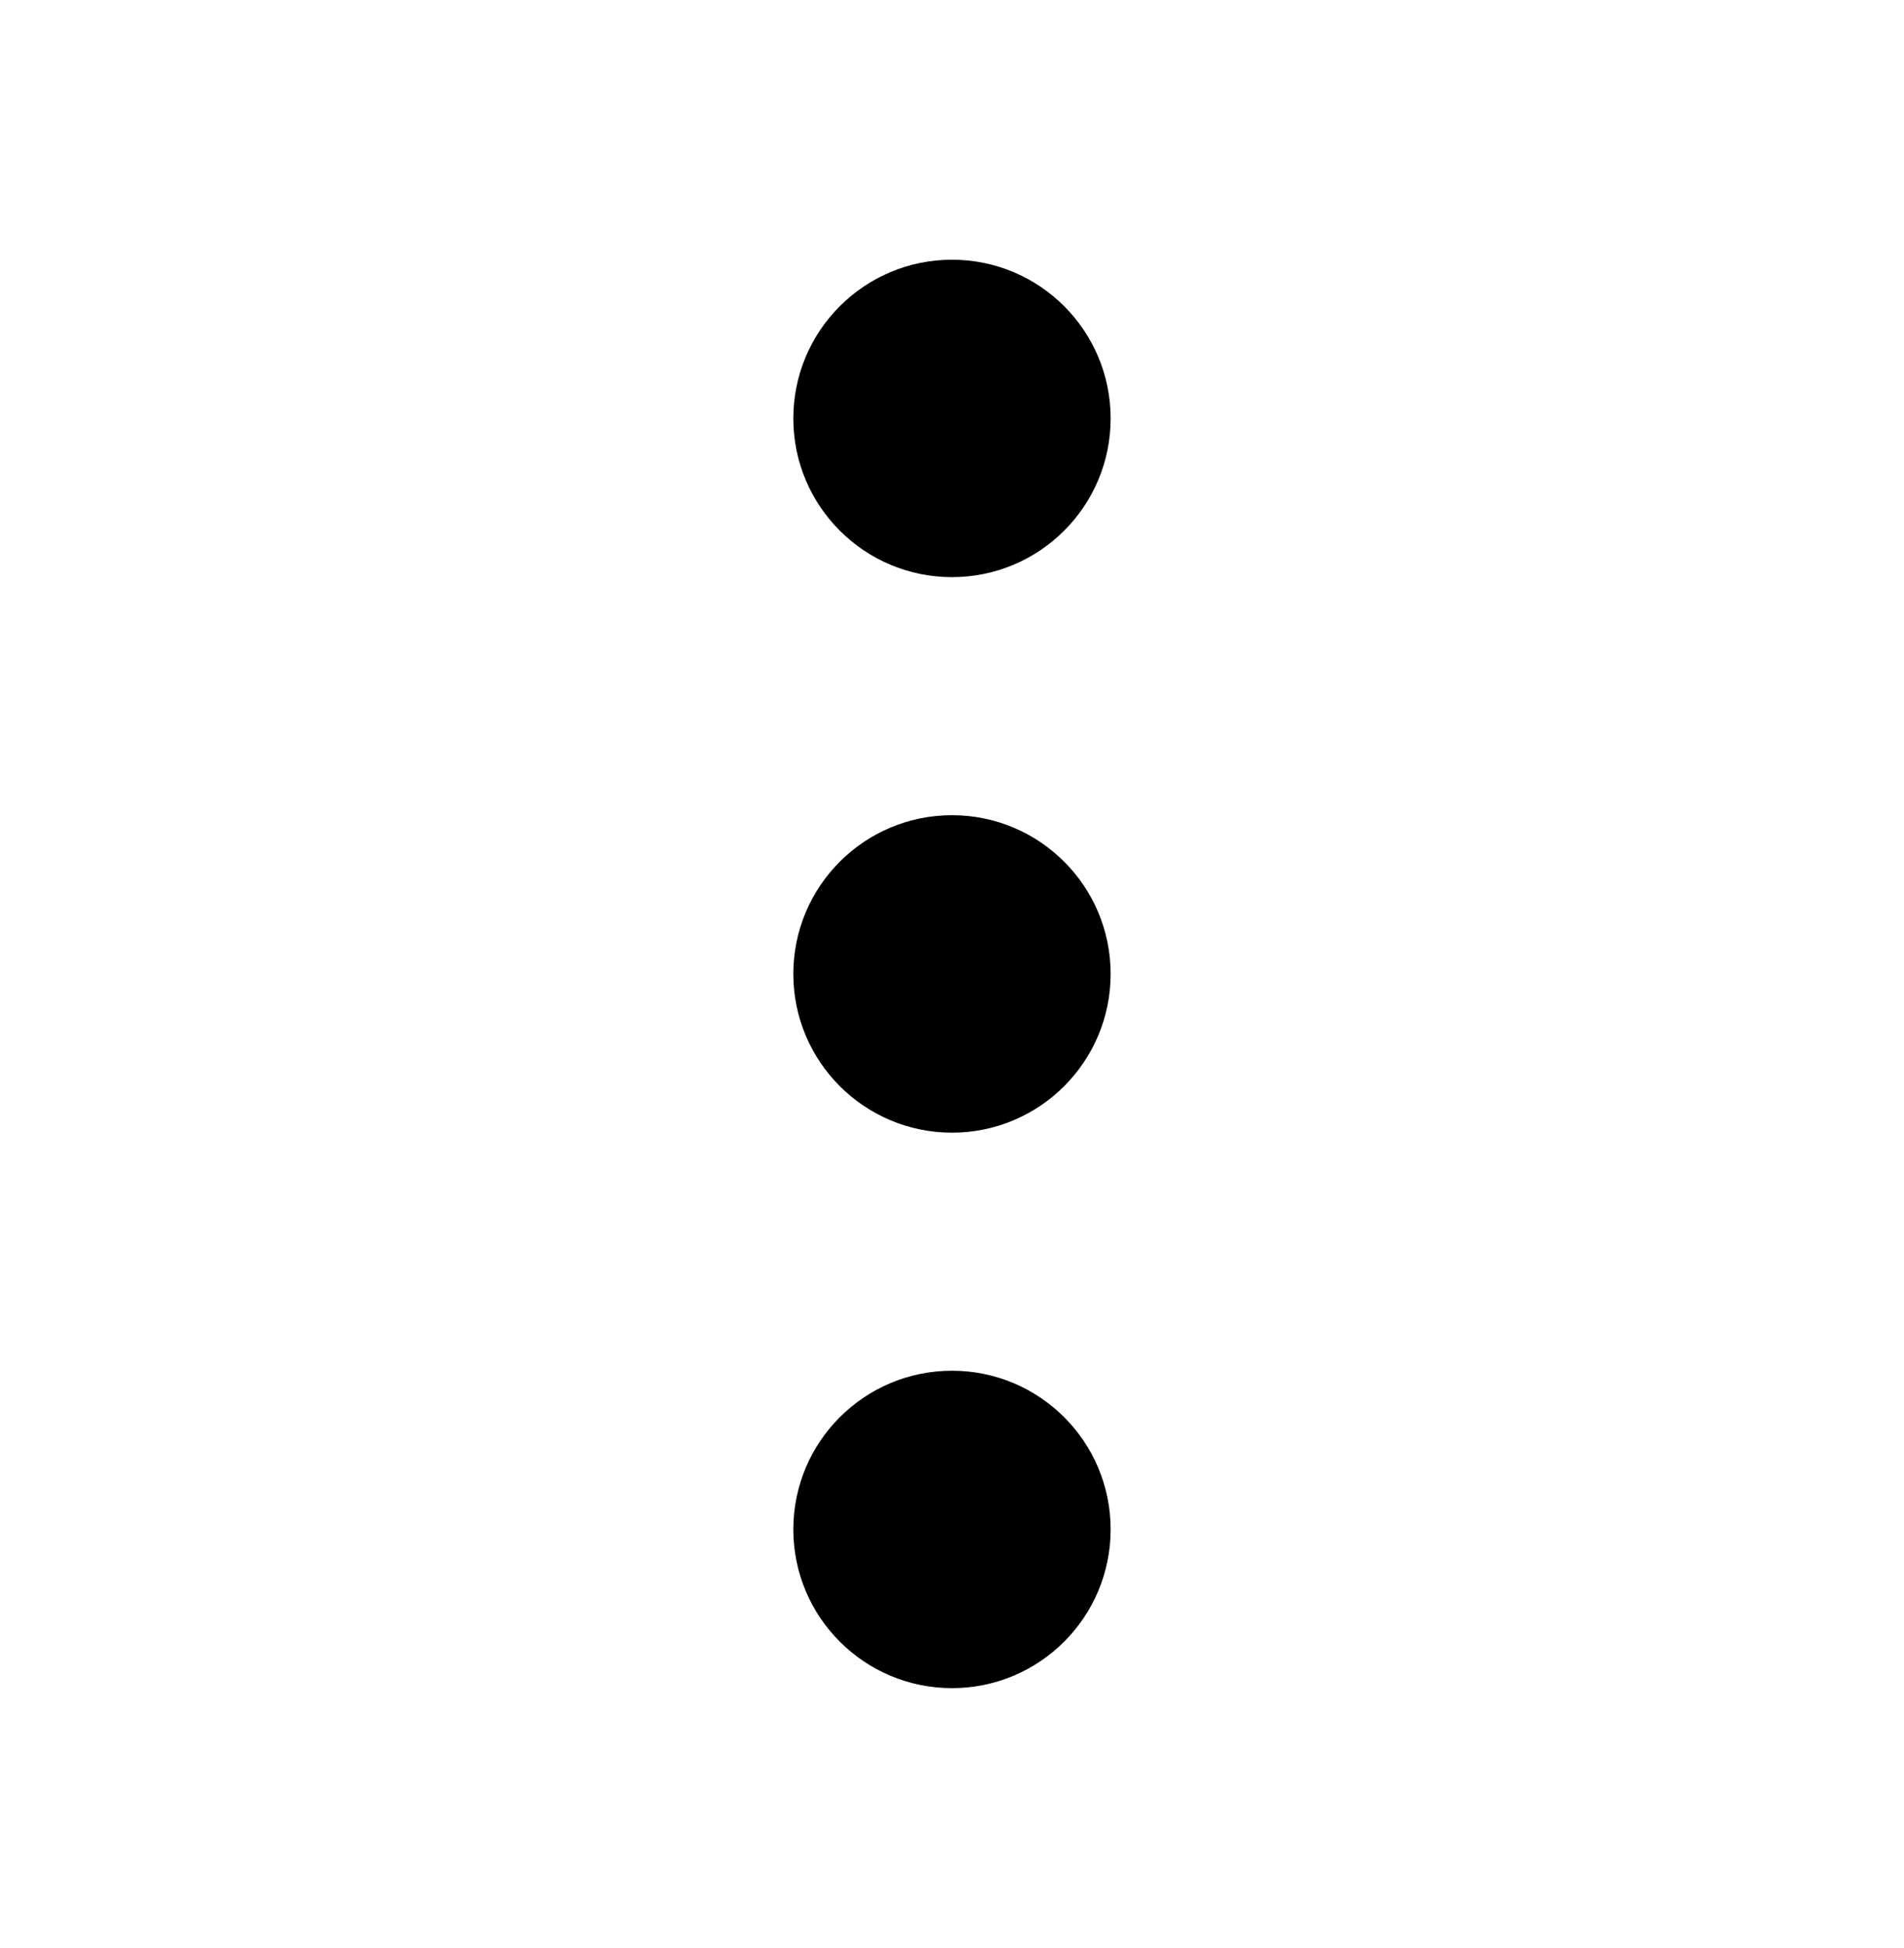 <svg width="44" height="45" viewBox="0 0 44 45" fill="none" xmlns="http://www.w3.org/2000/svg">
<path d="M18.333 9.667C18.333 7.642 19.975 6 22 6C24.025 6 25.666 7.642 25.666 9.667C25.666 11.692 24.025 13.333 22 13.333C19.975 13.333 18.333 11.692 18.333 9.667Z" fill="current"/>
<path d="M18.333 22.5C18.333 20.475 19.975 18.833 22 18.833C24.025 18.833 25.666 20.475 25.666 22.5C25.666 24.525 24.025 26.167 22 26.167C19.975 26.167 18.333 24.525 18.333 22.5Z" fill="current"/>
<path d="M22 31.667C19.975 31.667 18.333 33.308 18.333 35.333C18.333 37.358 19.975 39 22 39C24.025 39 25.666 37.358 25.666 35.333C25.666 33.308 24.025 31.667 22 31.667Z" fill="current"/>
</svg>
